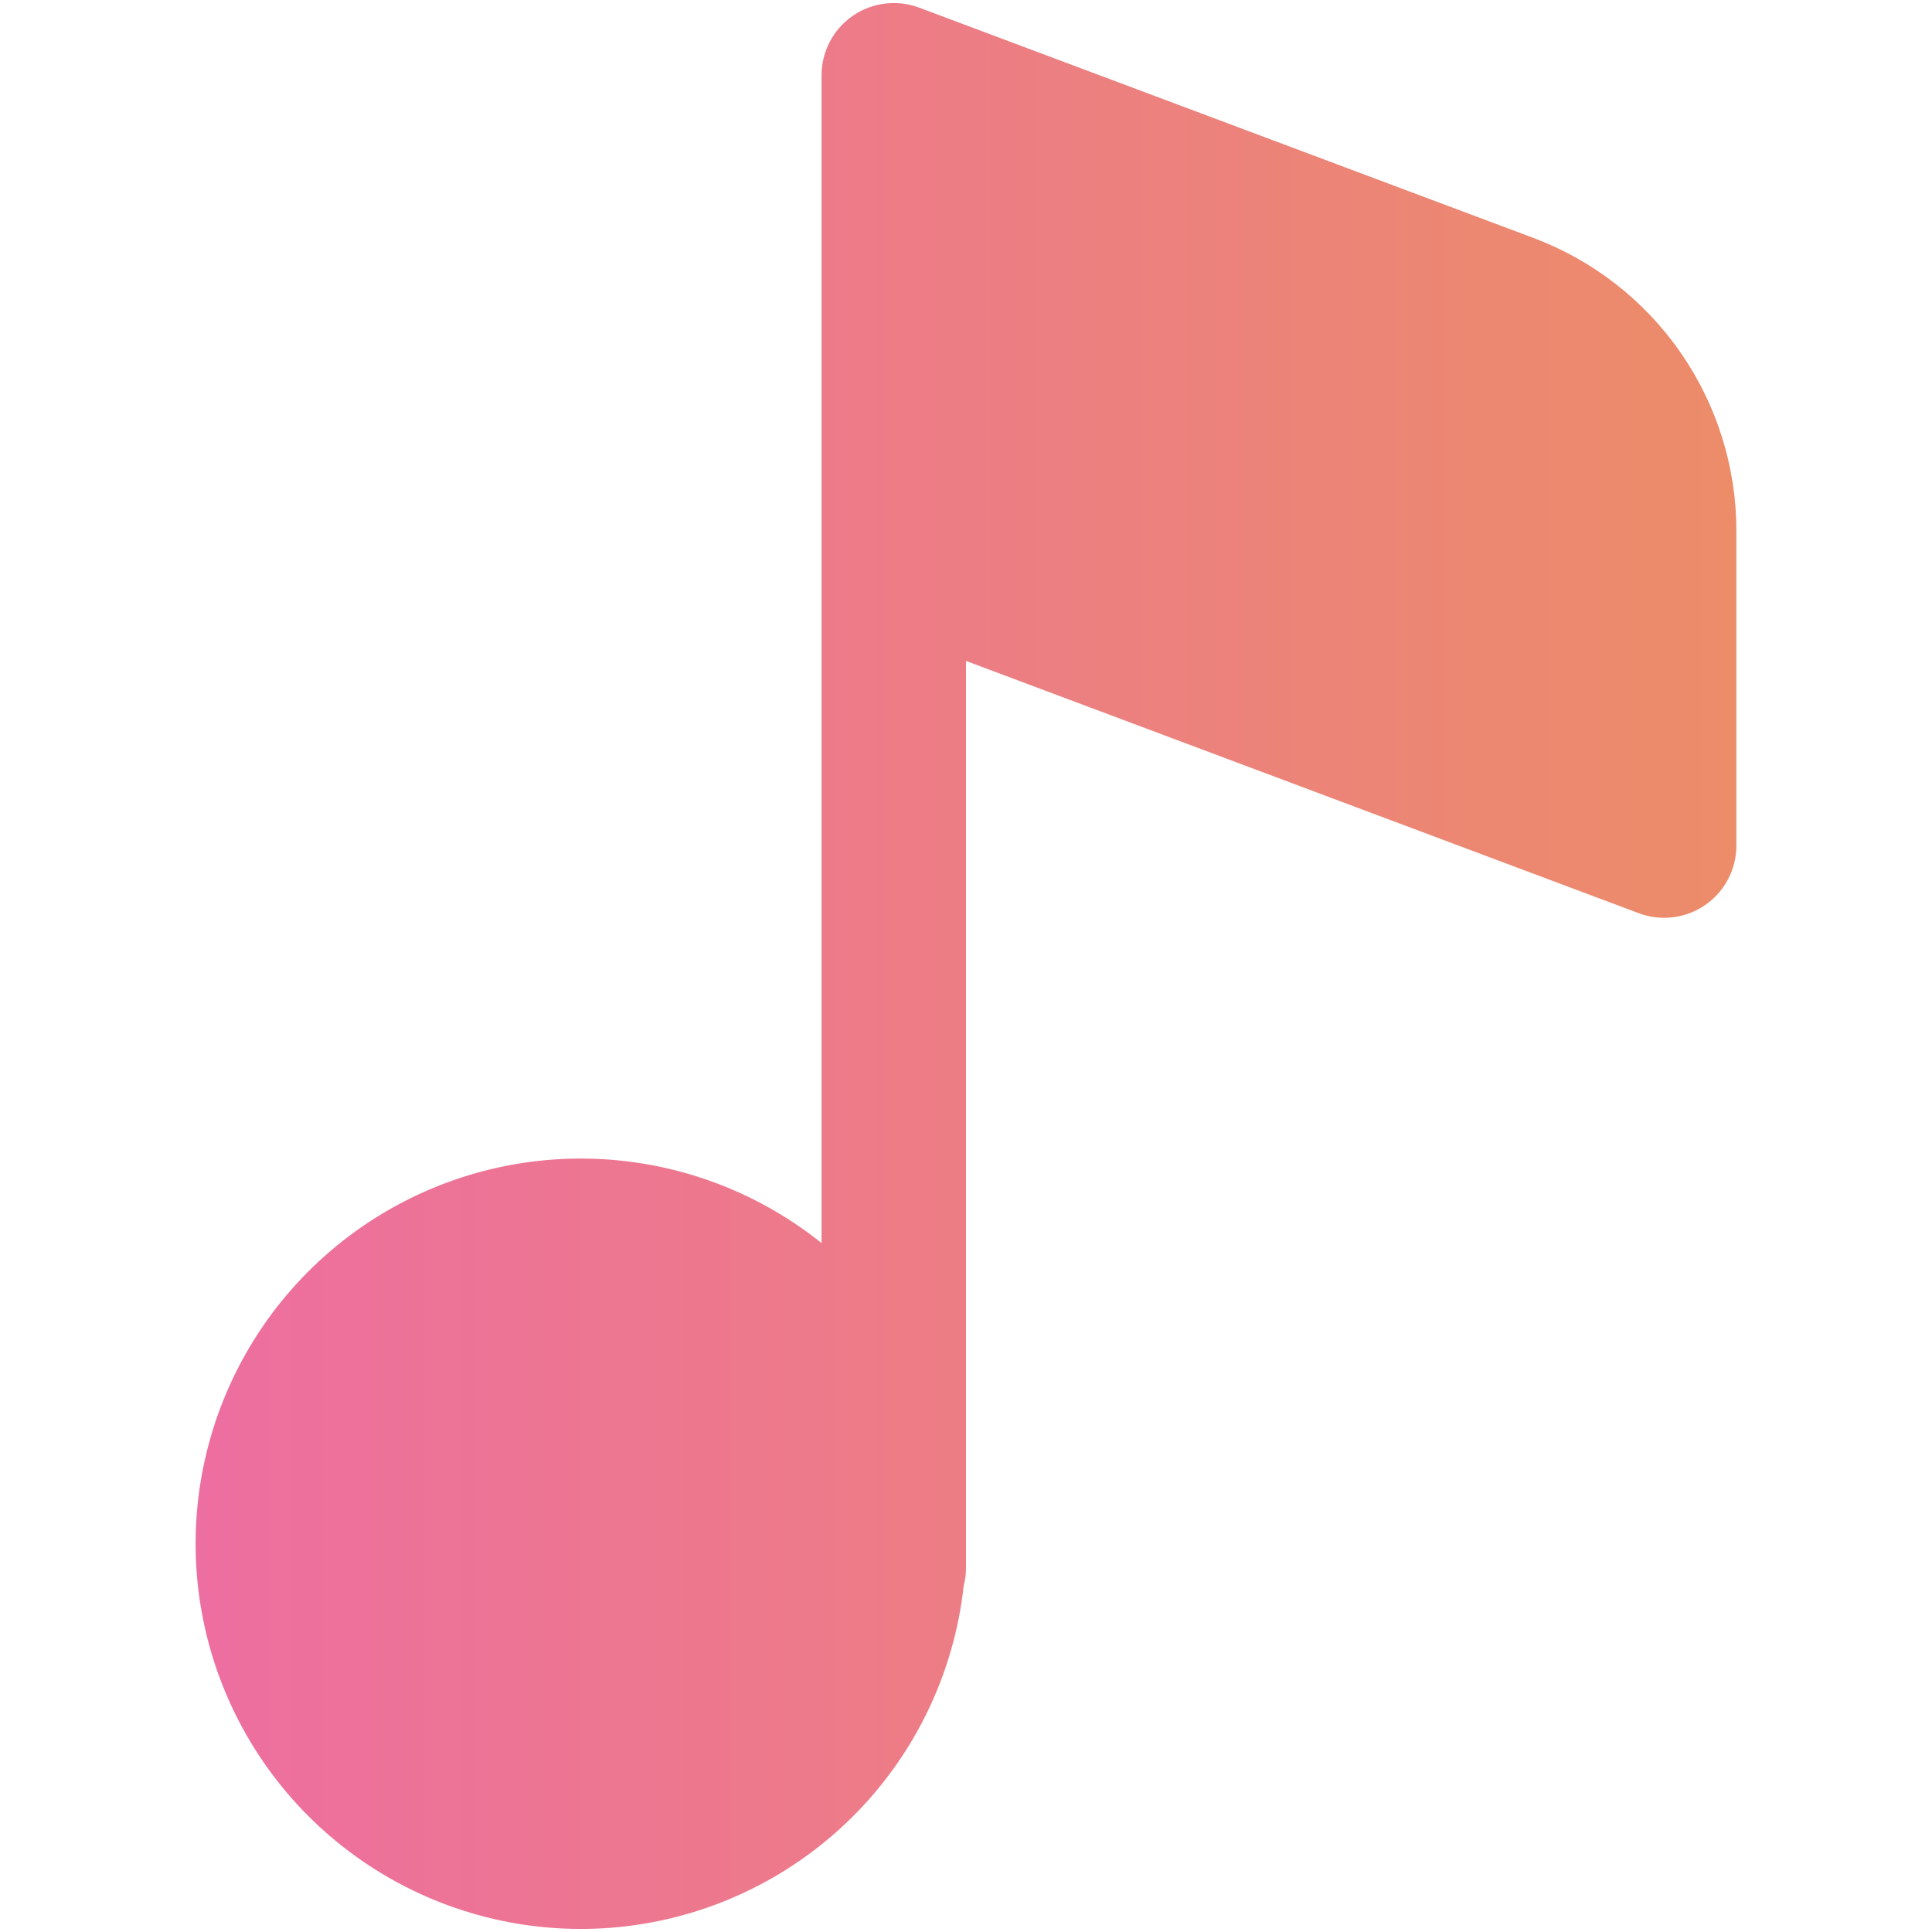 <svg width="214" height="214" viewBox="0 0 172 214" fill="none" xmlns="http://www.w3.org/2000/svg">

        <defs>
            <linearGradient
                    xmlns="http://www.w3.org/2000/svg"
                    id="a"
            >
                <stop offset="0%" stop-color="#ed6ea0" />

                <stop offset="100%" stop-color="#ec8c69" />
            </linearGradient>
        </defs>


    <path d="M80.805 0.845C79.595 0.392 78.294 0.239 77.012 0.399C75.73 0.558 74.505 1.026 73.443 1.762C72.381 2.498 71.513 3.48 70.914 4.624C70.314 5.769 70.001 7.041 70 8.333V137.688C62.608 131.77 53.458 128.479 43.99 128.333C34.522 128.187 25.275 131.195 17.704 136.883C10.134 142.571 4.671 150.615 2.175 159.75C-0.32 168.884 0.293 178.589 3.92 187.336C7.546 196.083 13.98 203.375 22.206 208.063C30.433 212.752 39.986 214.571 49.36 213.234C58.734 211.896 67.397 207.478 73.984 200.676C80.571 193.874 84.708 185.074 85.744 175.661C85.913 175.01 85.999 174.34 86 173.667V73.208L160.528 101.155C161.738 101.608 163.04 101.761 164.322 101.601C165.604 101.442 166.828 100.974 167.89 100.238C168.952 99.502 169.82 98.52 170.419 97.376C171.019 96.231 171.333 94.959 171.333 93.667V58.819C171.335 51.76 169.182 44.869 165.162 39.066C161.142 33.264 155.447 28.828 148.837 26.349L80.805 0.845V0.845Z" fill="url(#a)"/>


</svg>
